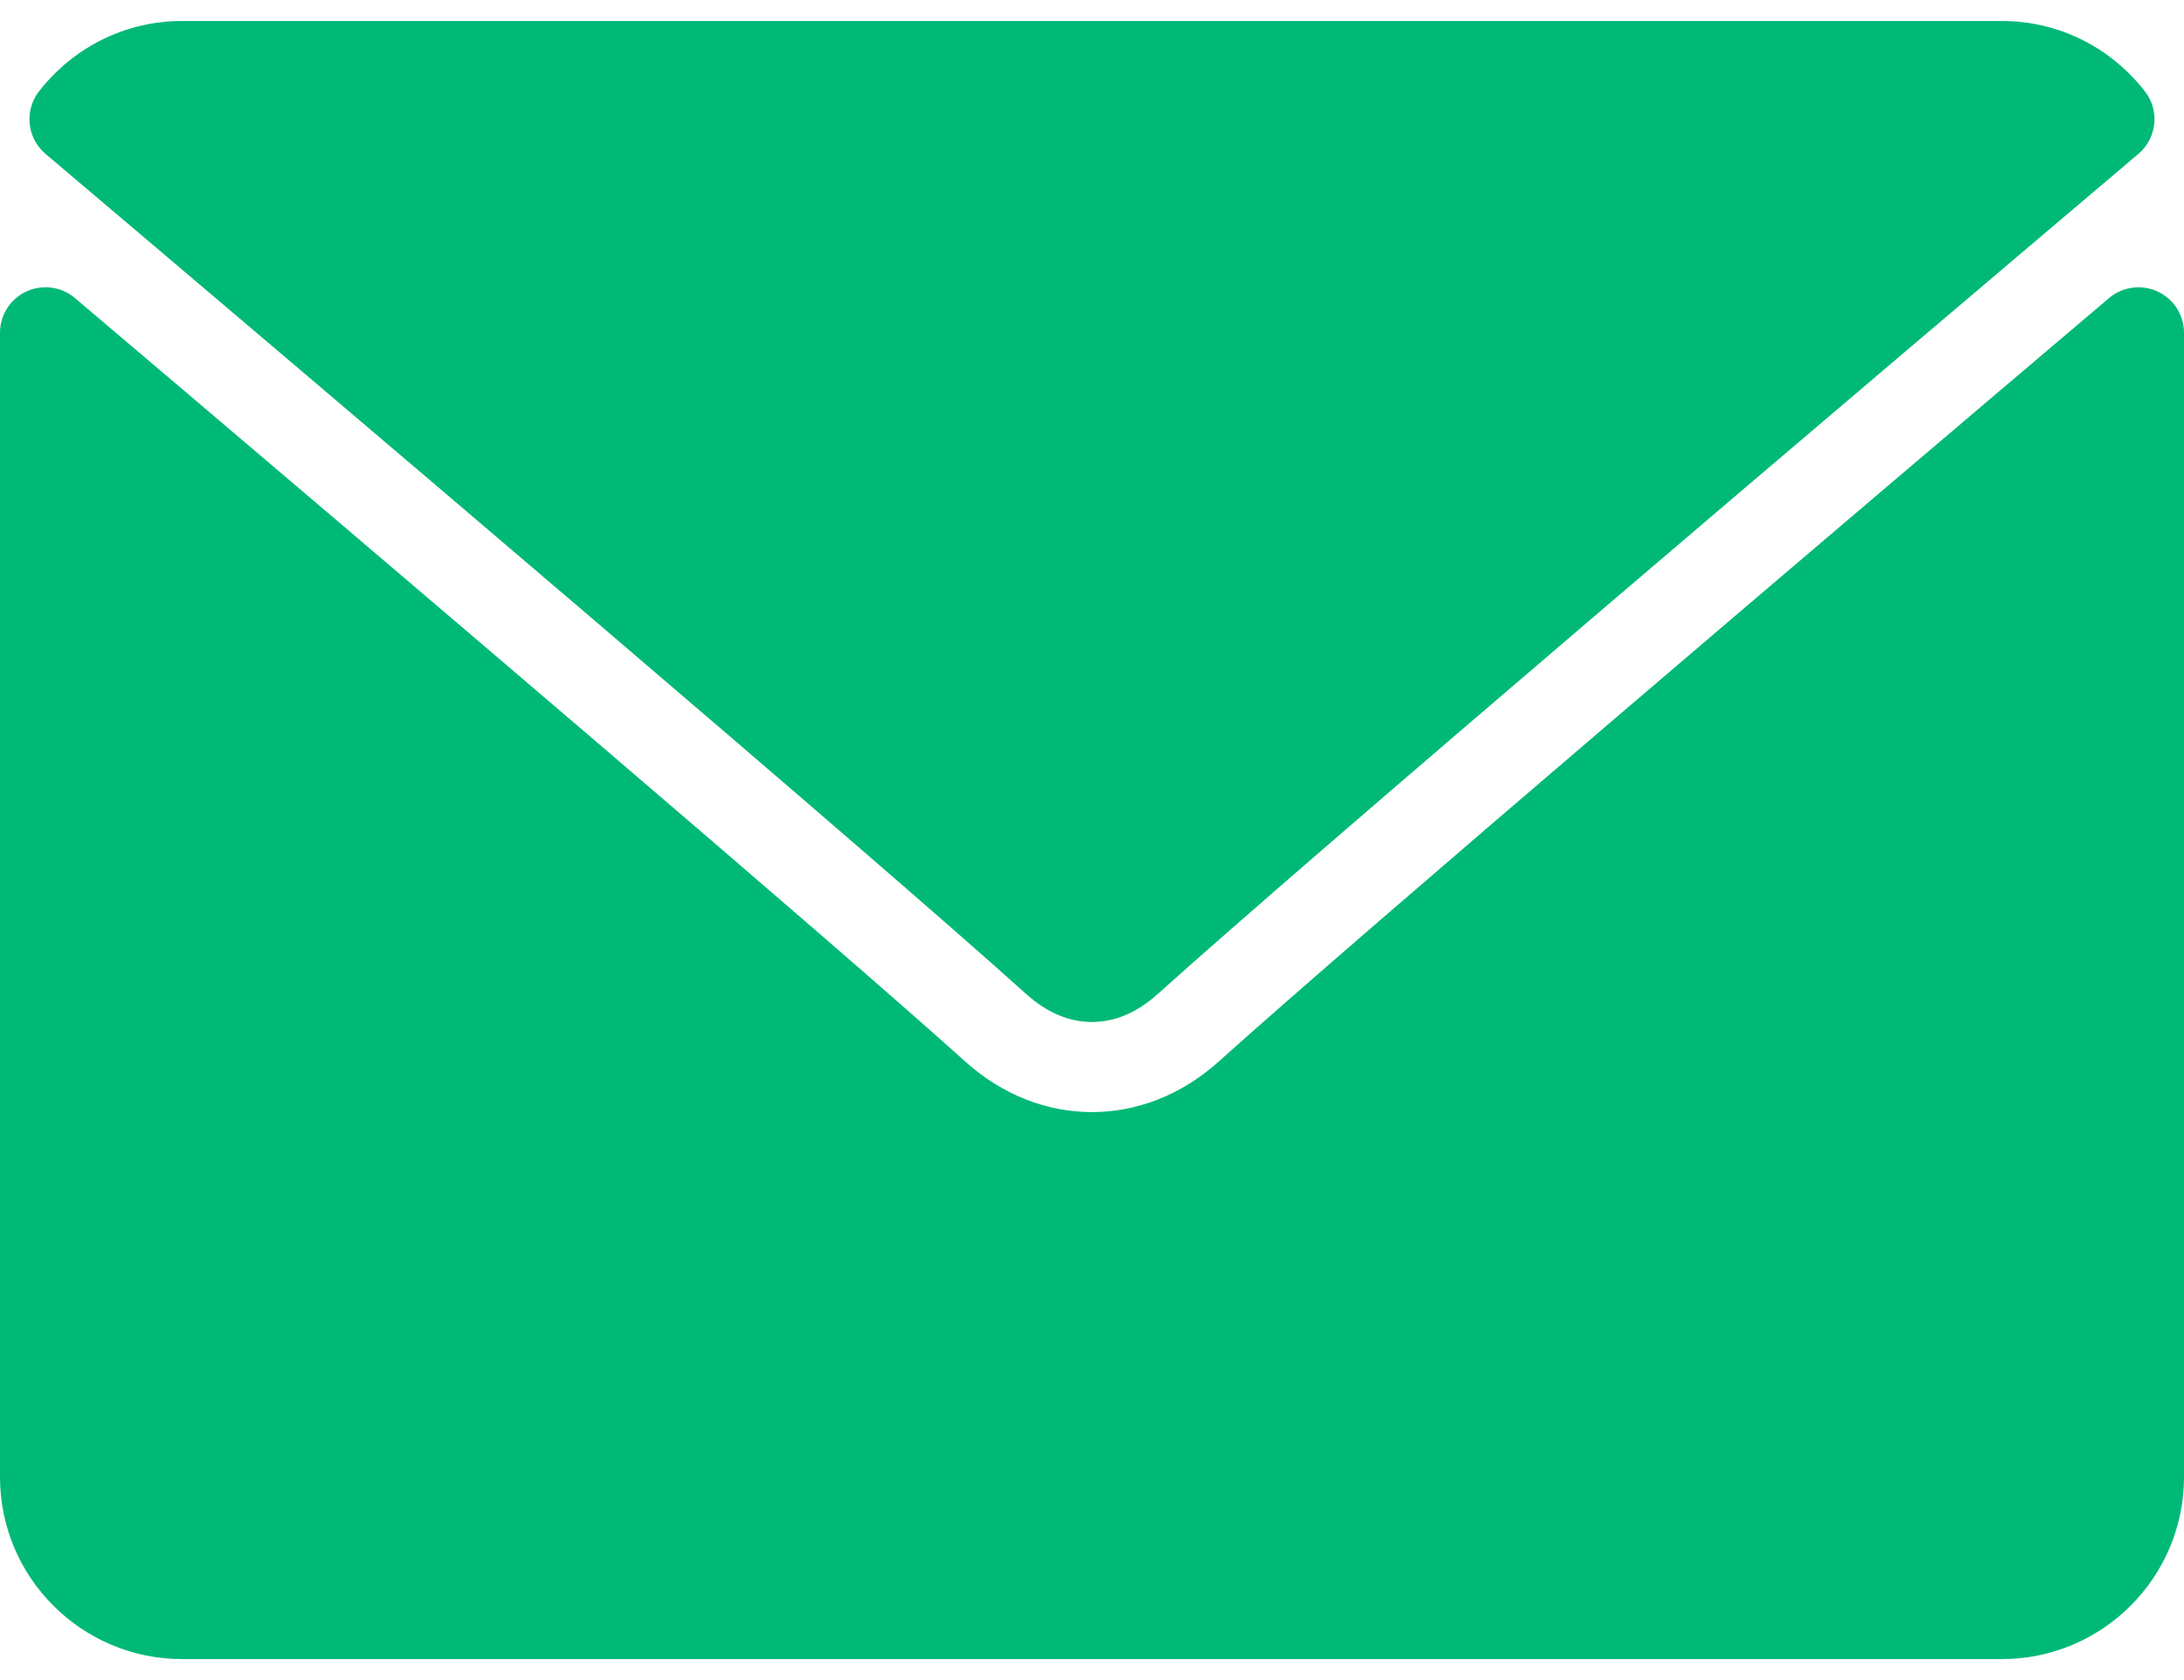 <svg width="26" height="20" viewBox="0 0 26 20" fill="none" xmlns="http://www.w3.org/2000/svg">
<path d="M25.457 1.832C21.888 4.854 15.627 10.171 13.787 11.829C13.54 12.052 13.275 12.166 12.999 12.166C12.725 12.166 12.46 12.053 12.214 11.831C10.372 10.171 4.111 4.854 0.542 1.832C0.32 1.644 0.286 1.314 0.466 1.085C0.882 0.554 1.502 0.25 2.166 0.25H23.833C24.497 0.25 25.117 0.554 25.533 1.085C25.713 1.314 25.679 1.644 25.457 1.832Z" fill="#00B976"/>
<path d="M0.314 3.47C0.506 3.381 0.732 3.412 0.892 3.548C4.849 6.903 9.9 11.203 11.489 12.635C12.381 13.44 13.618 13.44 14.512 12.634C16.206 11.108 21.878 6.286 25.108 3.548C25.269 3.412 25.495 3.382 25.686 3.47C25.877 3.559 26 3.75 26 3.961V17.583C26 18.778 25.028 19.75 23.833 19.75H2.167C0.972 19.75 0 18.778 0 17.583V3.961C0 3.75 0.123 3.558 0.314 3.47Z" fill="#00B976"/>
</svg>
